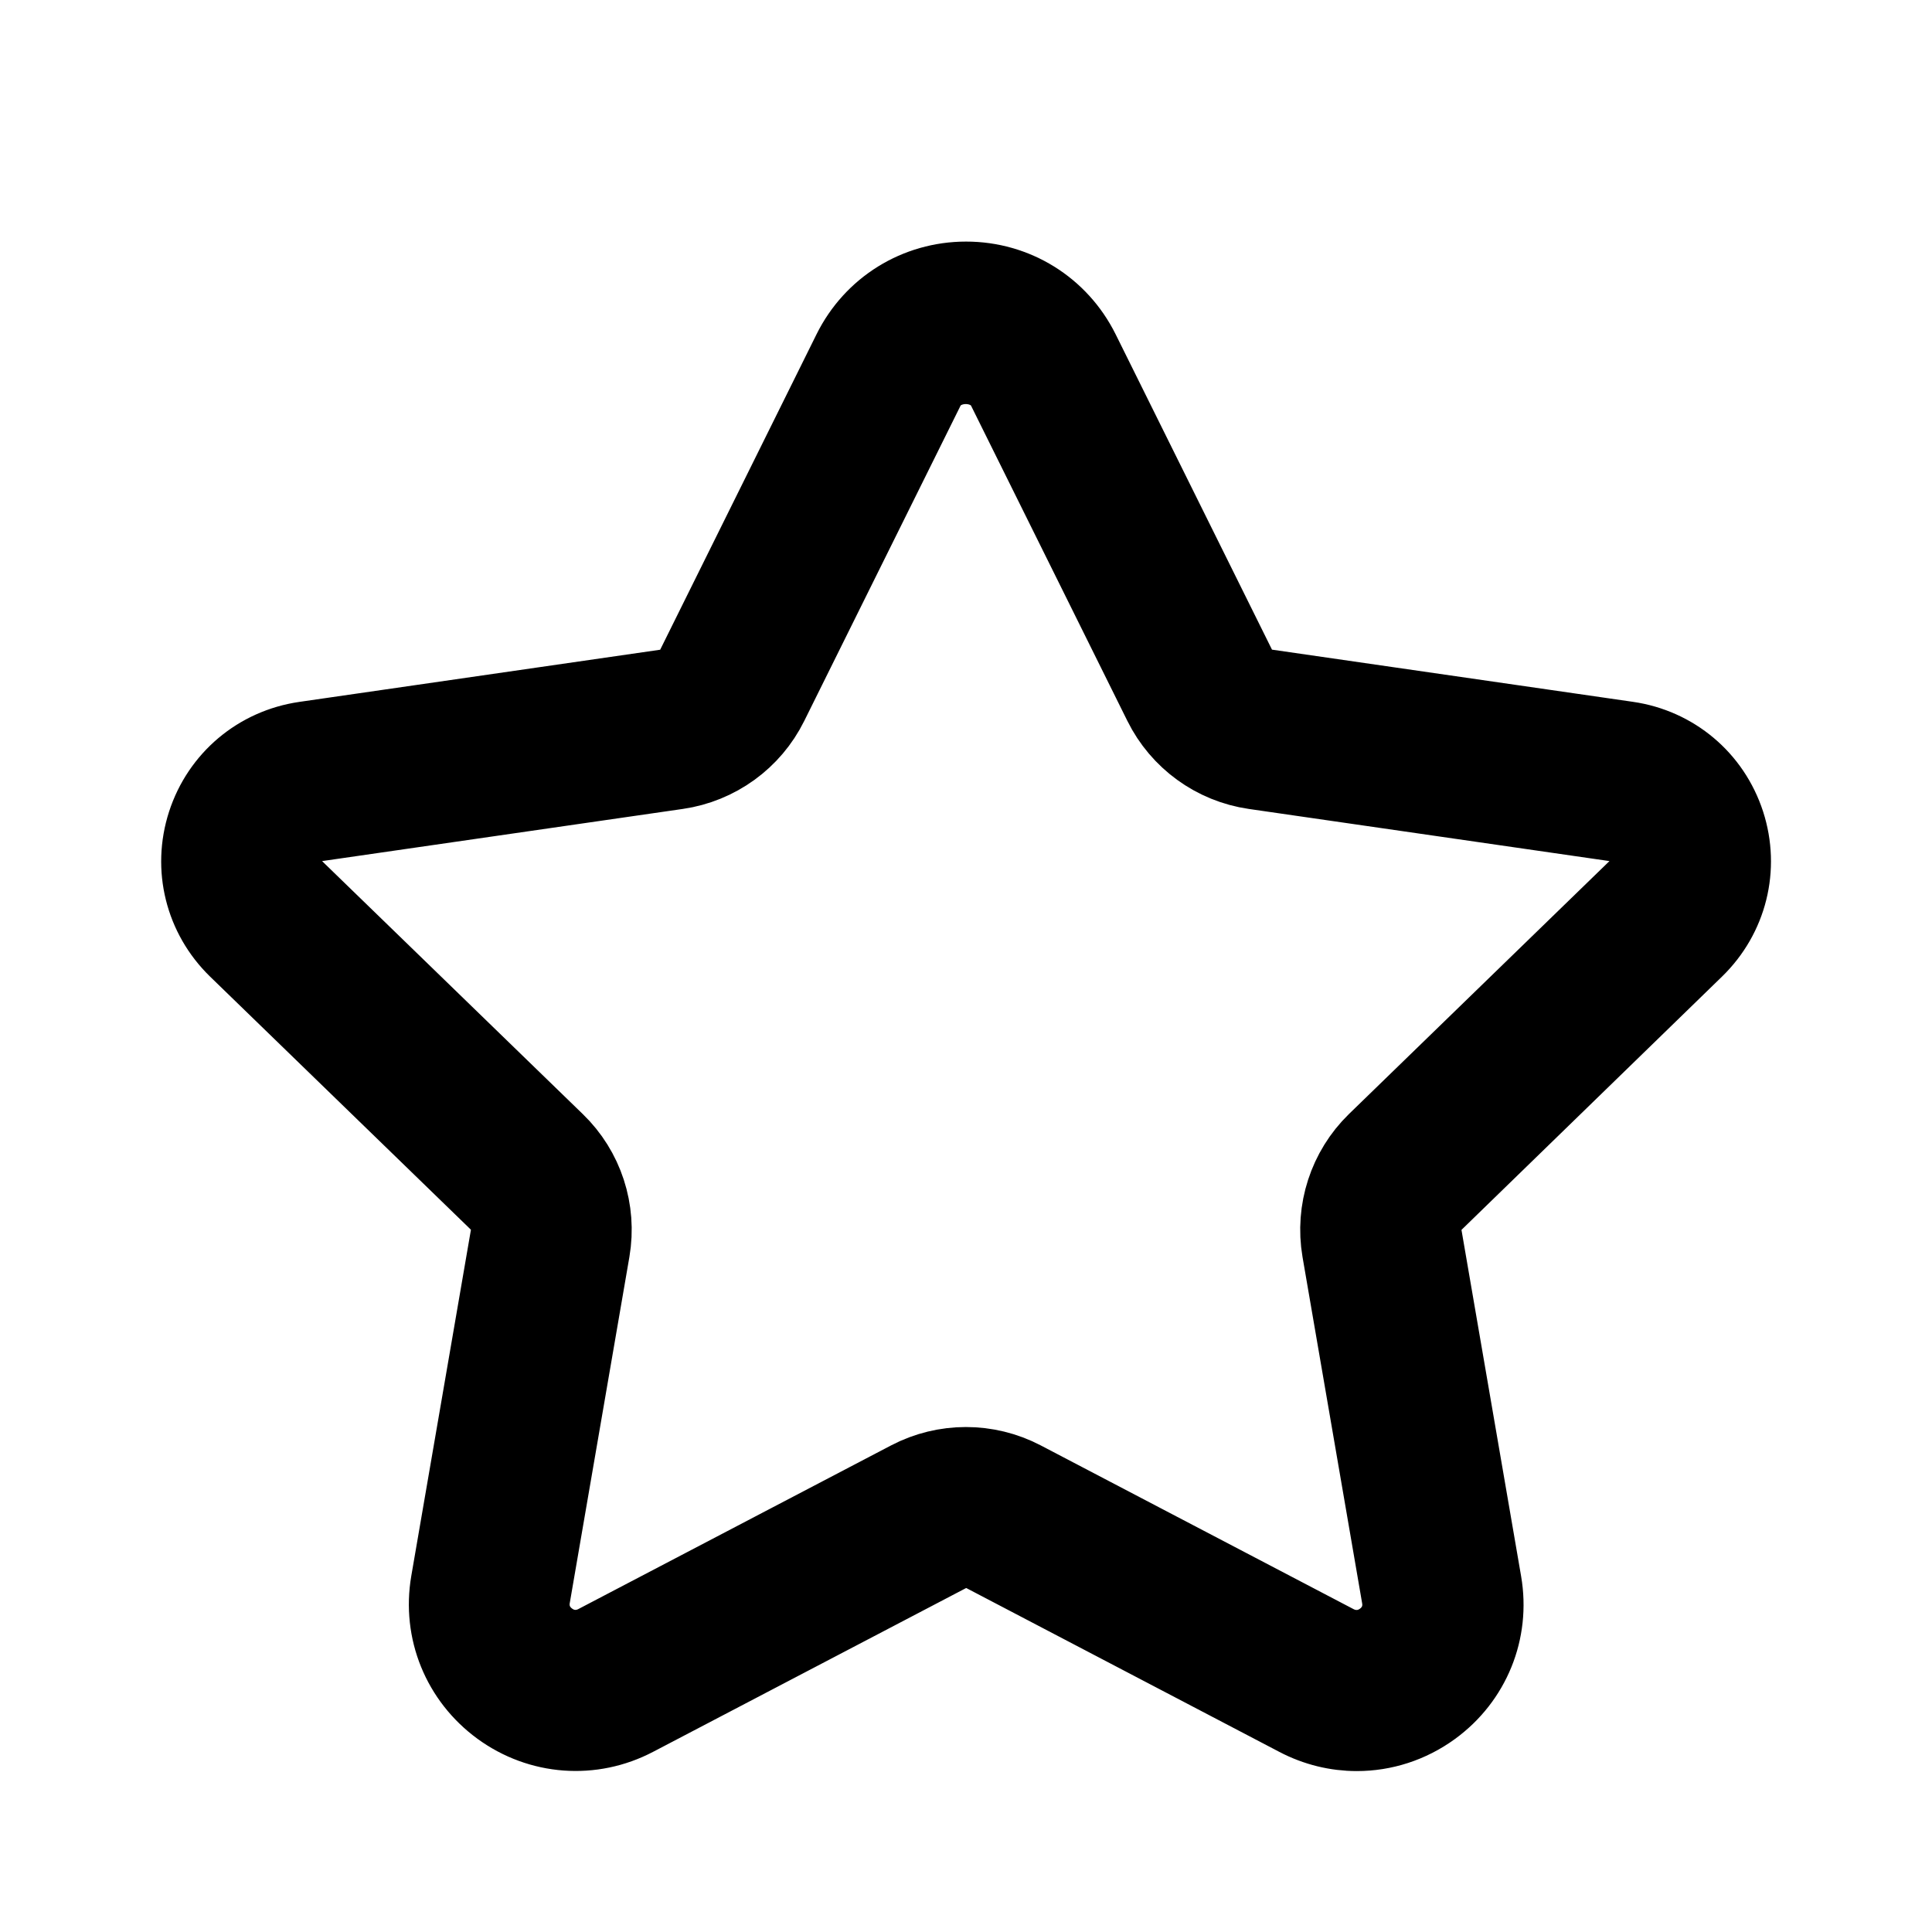 <svg viewBox="0 0 24 24" fill="currentColor" stroke="currentColor" xmlns="http://www.w3.org/2000/svg">
<path d="M21.044 11.772C21.456 11.371 21.603 10.782 21.426 10.235C21.248 9.687 20.783 9.295 20.212 9.213L15.73 8.565C15.567 8.541 15.425 8.44 15.353 8.292L13.411 4.375C13.143 3.836 12.603 3.501 12.001 3.501C11.399 3.501 10.858 3.836 10.591 4.375L8.649 8.293C8.577 8.44 8.435 8.542 8.272 8.566L3.79 9.214C3.219 9.297 2.754 9.688 2.576 10.236C2.399 10.783 2.546 11.372 2.958 11.773L6.199 14.918C6.317 15.033 6.371 15.198 6.343 15.36L5.602 19.661C5.5 20.253 5.74 20.841 6.226 21.196C6.713 21.551 7.349 21.599 7.883 21.318L11.768 19.285C11.914 19.208 12.09 19.209 12.237 19.285L16.125 21.32C16.356 21.441 16.606 21.501 16.855 21.501C17.181 21.501 17.504 21.399 17.78 21.198C18.266 20.844 18.505 20.257 18.403 19.665L17.662 15.362C17.634 15.199 17.687 15.034 17.807 14.919L21.044 11.772ZM16.673 15.529L17.414 19.833C17.452 20.05 17.367 20.258 17.188 20.388C17.007 20.52 16.781 20.535 16.584 20.433L12.696 18.398C12.478 18.284 12.238 18.227 11.999 18.227C11.76 18.227 11.52 18.284 11.302 18.398L7.417 20.431C7.218 20.535 6.991 20.518 6.812 20.386C6.632 20.255 6.547 20.047 6.585 19.829L7.326 15.528C7.409 15.039 7.247 14.542 6.892 14.199L3.651 11.054C3.512 10.919 3.464 10.728 3.524 10.543C3.585 10.358 3.736 10.23 3.929 10.202L8.411 9.554C8.9 9.483 9.323 9.177 9.542 8.735L11.484 4.818C11.681 4.42 12.314 4.42 12.511 4.818L14.453 8.734C14.672 9.176 15.095 9.483 15.584 9.554L20.066 10.202C20.259 10.23 20.411 10.358 20.471 10.543C20.531 10.728 20.483 10.918 20.343 11.054L17.104 14.199C16.752 14.543 16.59 15.04 16.673 15.529Z" />
</svg>
